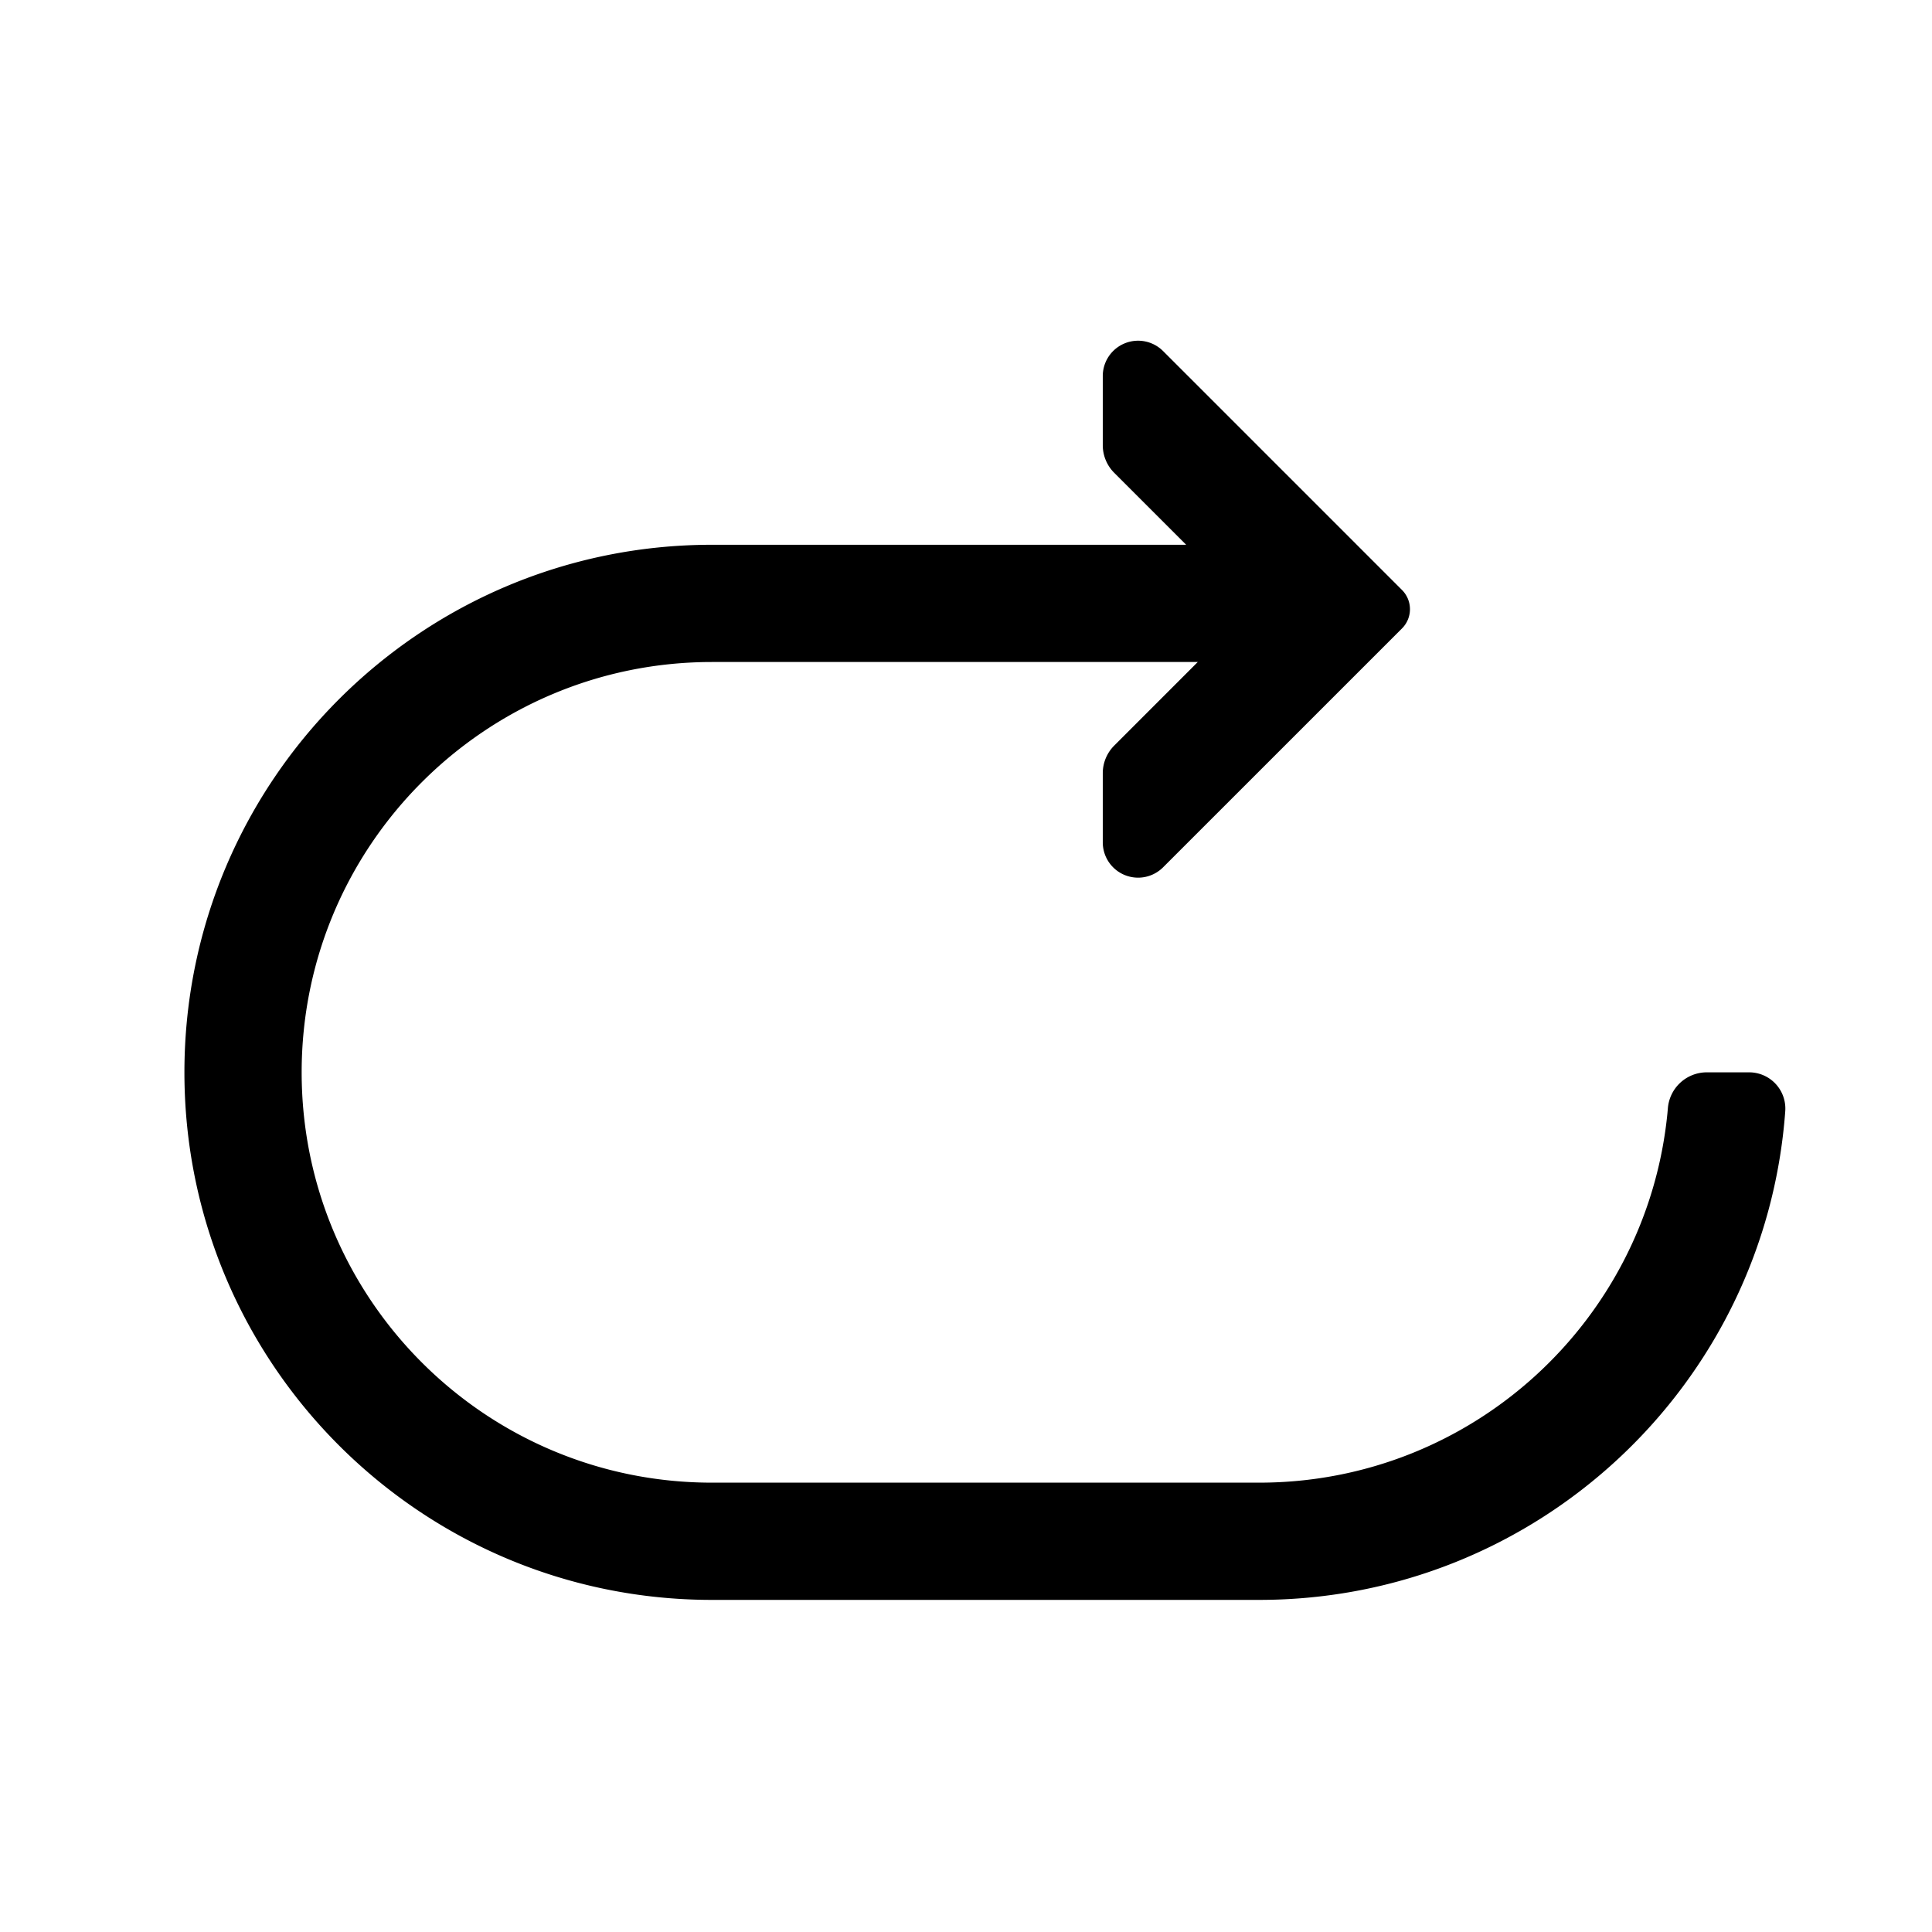 <?xml version="1.0" standalone="no"?><!DOCTYPE svg PUBLIC "-//W3C//DTD SVG 1.1//EN" "http://www.w3.org/Graphics/SVG/1.1/DTD/svg11.dtd"><svg t="1572680007159" class="icon" viewBox="0 0 1024 1024" version="1.1" xmlns="http://www.w3.org/2000/svg" p-id="1537" width="48" height="48" xmlns:xlink="http://www.w3.org/1999/xlink"><defs><style type="text/css"></style></defs><path d="M634.847 350.877H377.368c-120.112 0-217.482 97.37-217.482 217.482 0 120.133 97.37 217.482 217.482 217.482h289.977c112.884 0 205.676-85.978 216.447-196.024l0.207-2.341a20.713 20.713 0 0 1 20.63-19.118h22.452a19.201 19.201 0 0 1 19.138 20.588c-10.543 144.823-131.359 259.032-278.875 259.032h-289.977c-154.433 0-279.62-125.187-279.62-279.62s125.187-279.62 279.62-279.62h251.327l-38.132-38.132a20.713 20.713 0 0 1-6.069-14.644v-36.641a18.724 18.724 0 0 1 31.96-13.256l126.637 126.637a14.416 14.416 0 0 1 0 20.381l-126.637 126.616a18.724 18.724 0 0 1-31.96-13.256v-36.62a20.713 20.713 0 0 1 6.069-14.644l44.284-44.304z" p-id="1538"></path></svg>